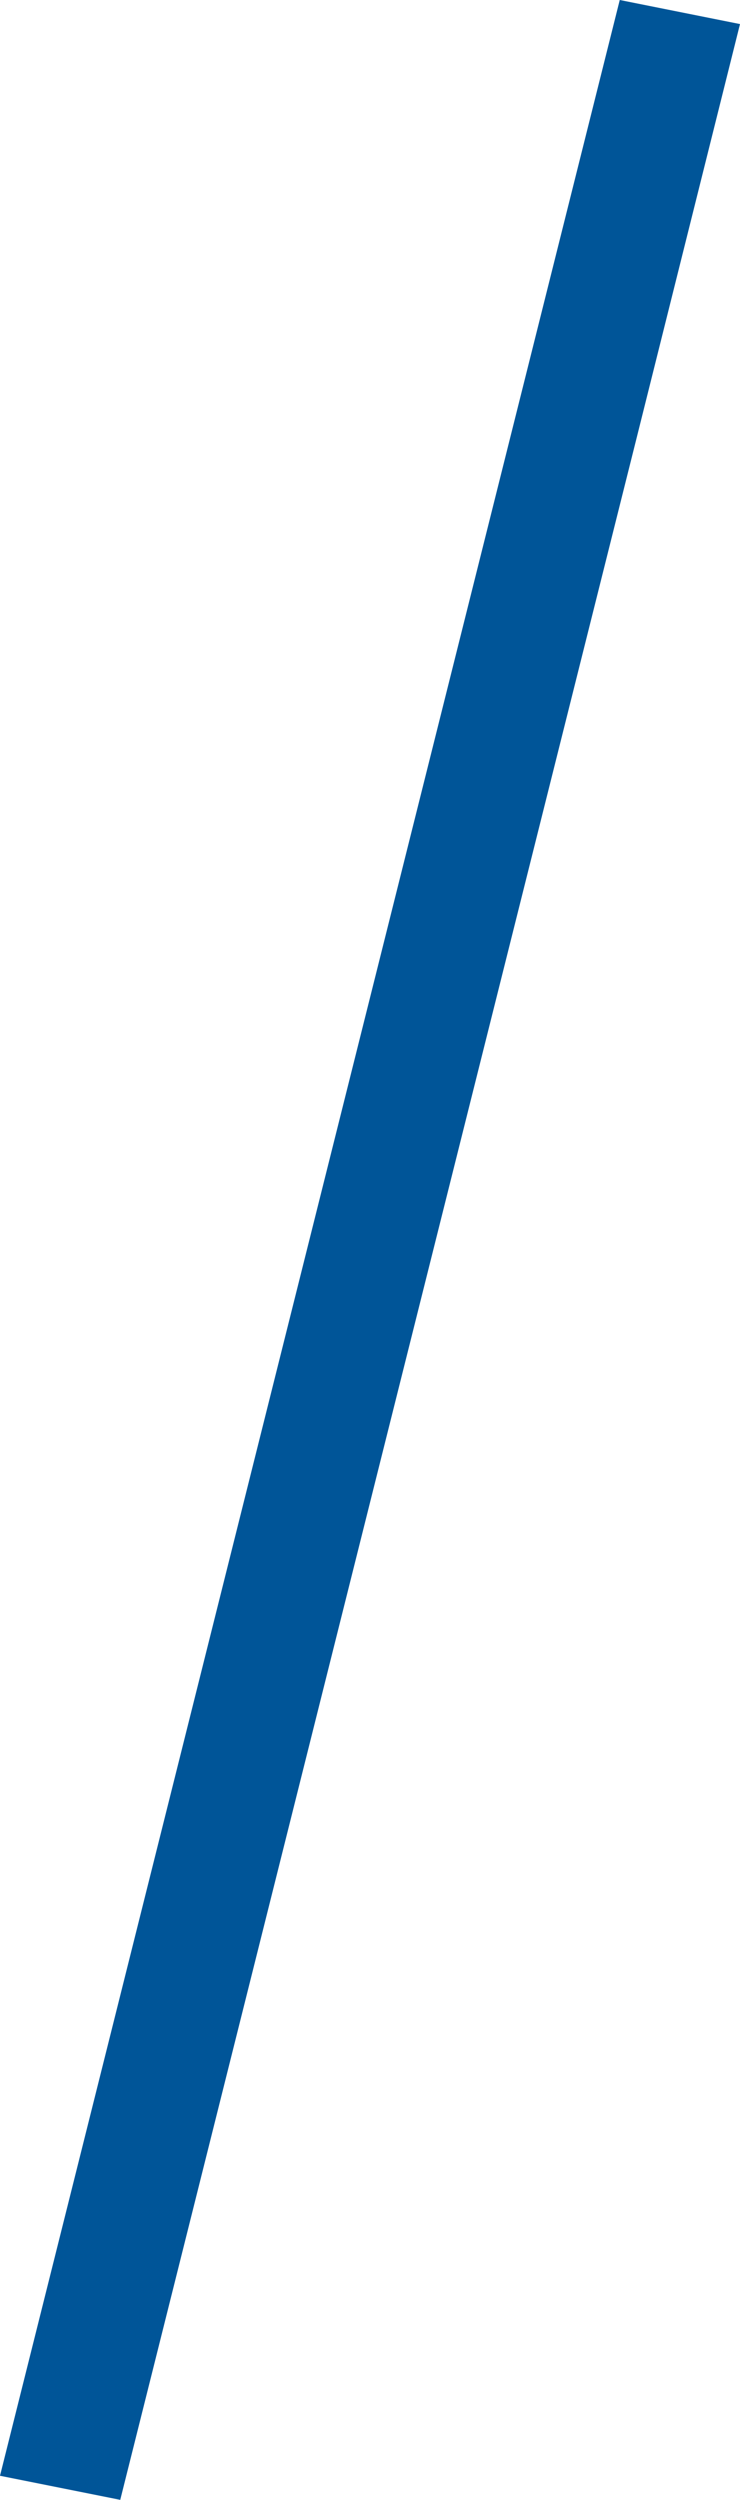 <svg id="Слой_1" data-name="Слой 1" xmlns="http://www.w3.org/2000/svg" width="8" height="27" viewBox="0 0 8 27">
  <defs>
    <style>
      .cls-1 {
        fill: #005598;
      }
    </style>
  </defs>
  <title>slash</title>
  <polyline class="cls-1" points="6.88 4.74 1.3 27 0 26.74 6.7 0 8 0.26 6.88 4.74"/>
</svg>
